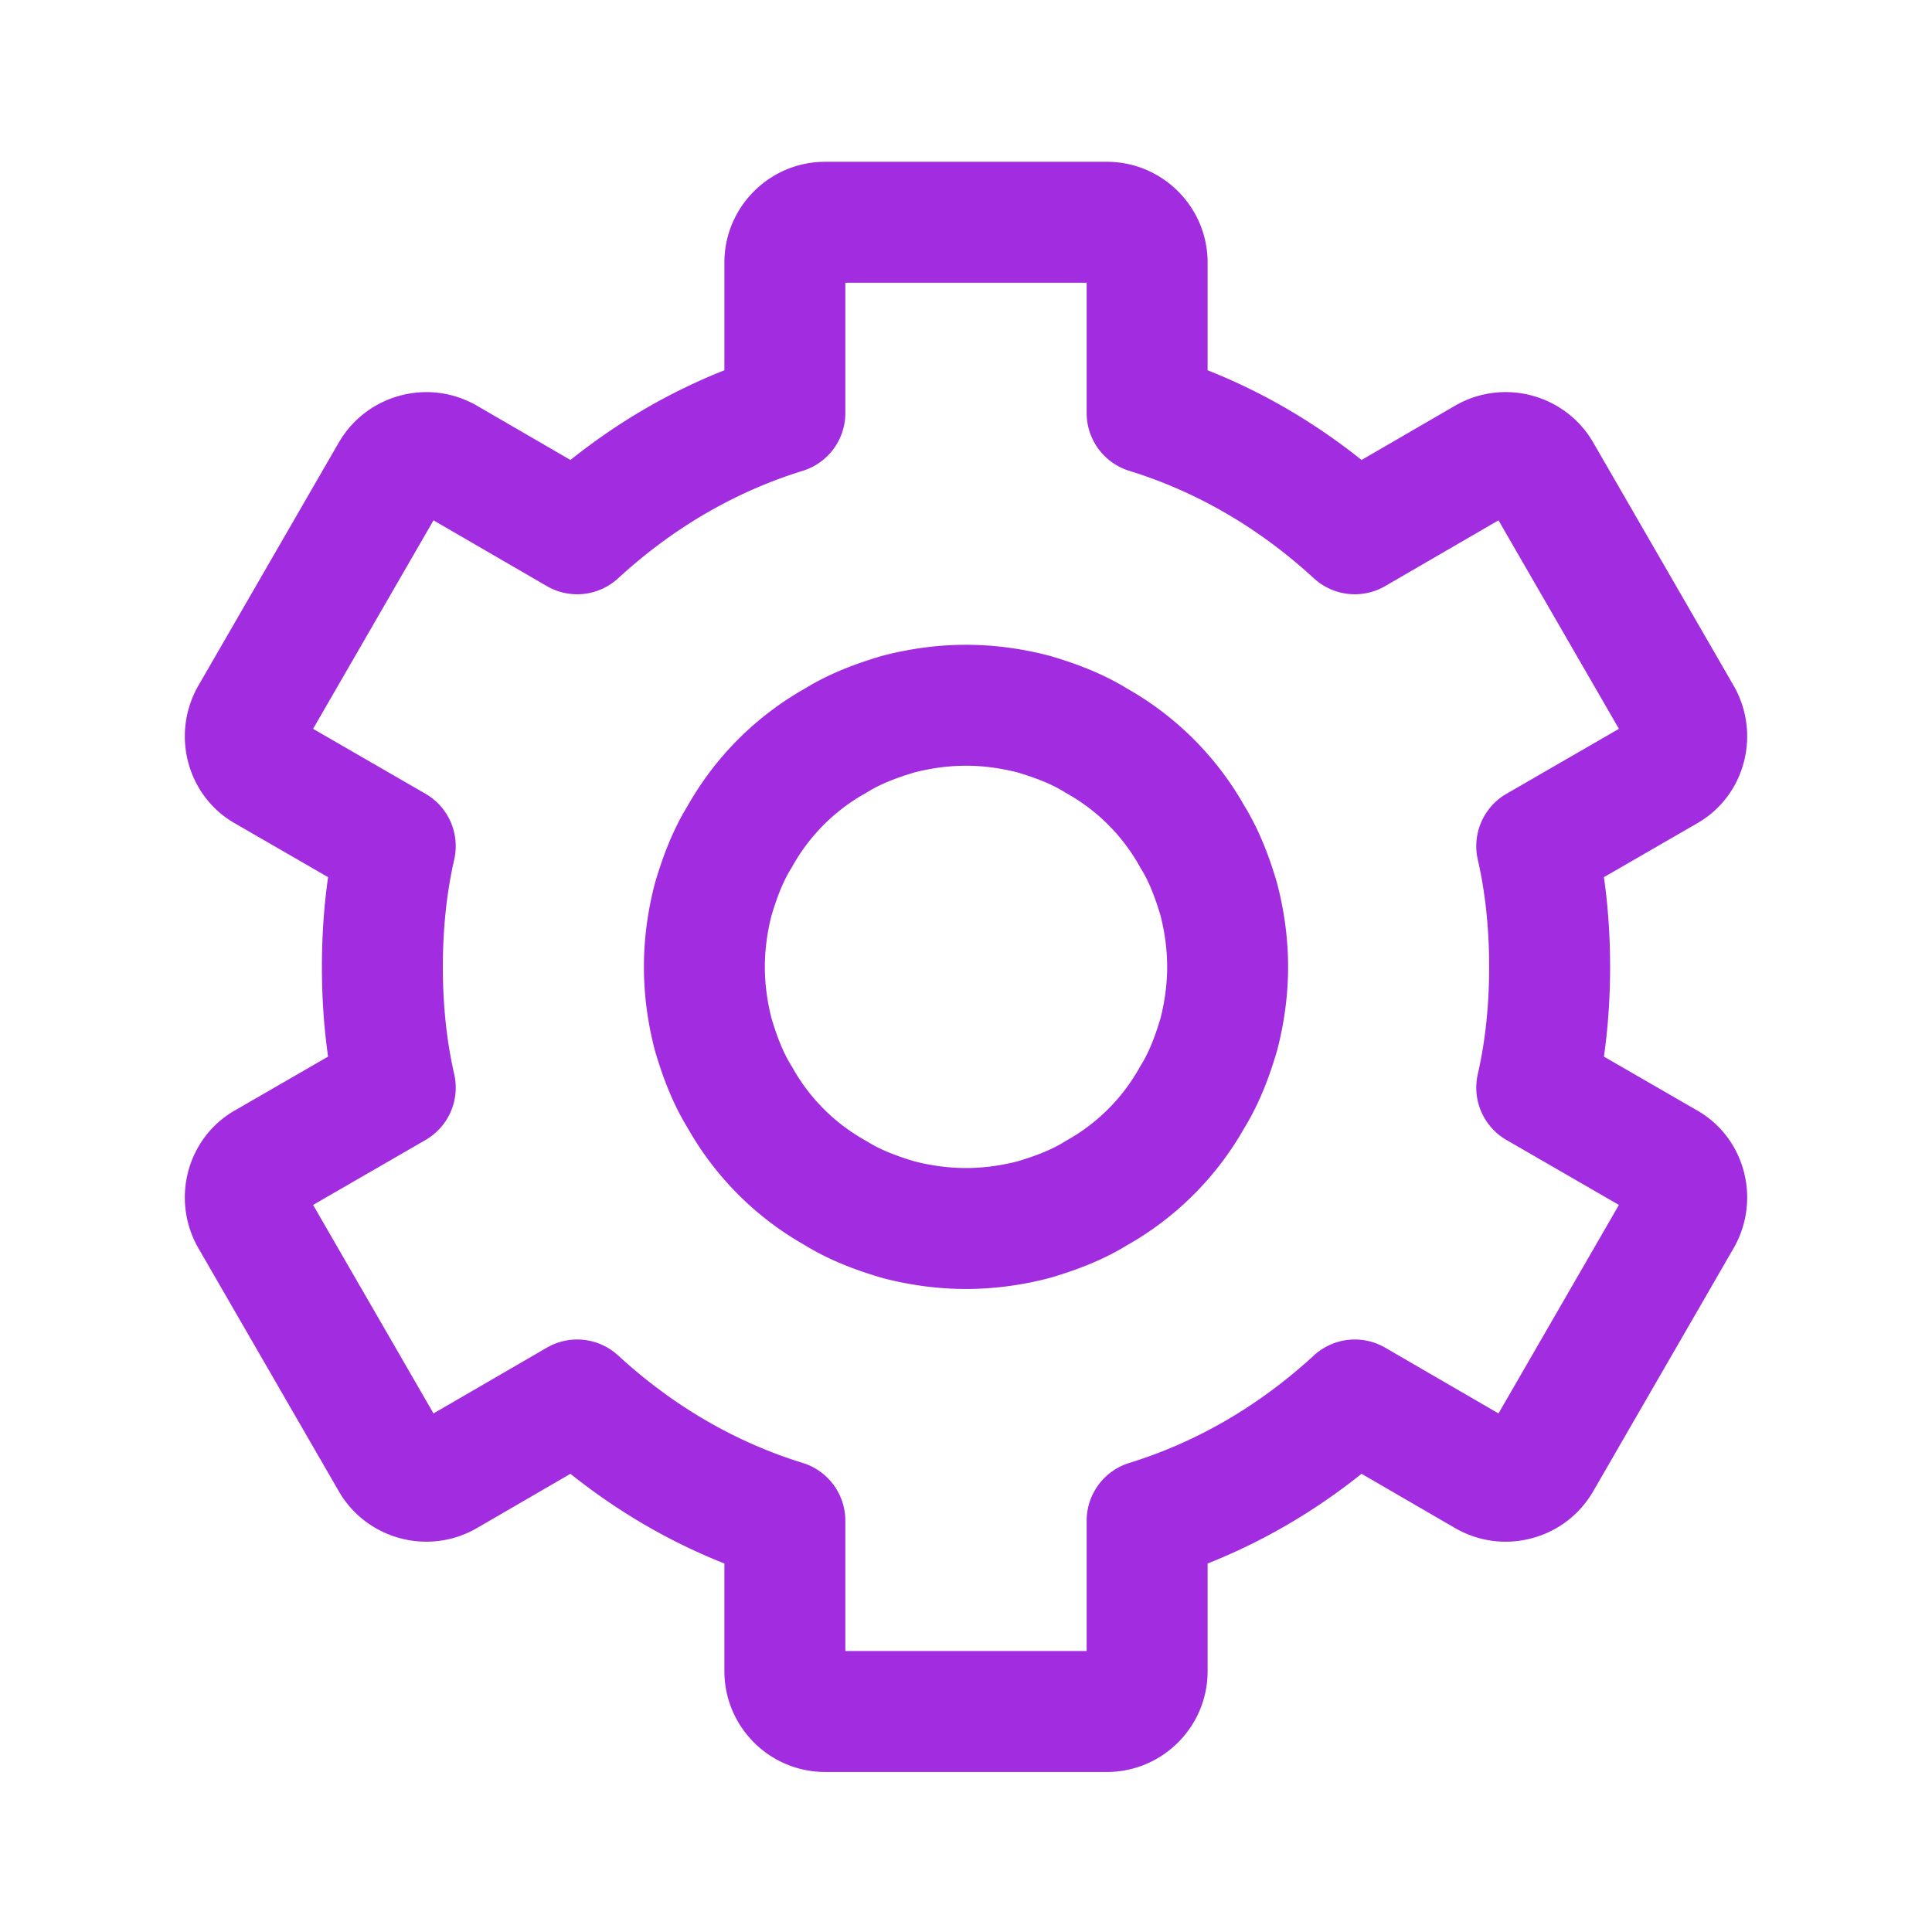 <svg xmlns="http://www.w3.org/2000/svg" width="500" height="500" style="width:100%;height:100%;transform:translate3d(0,0,0);content-visibility:visible" viewBox="0 0 500 500"><defs><clipPath id="a"><path d="M0 0h500v500H0z"/></clipPath><clipPath id="e"><path d="M0 0h500v500H0z"/></clipPath><clipPath id="d"><path d="M0 0h500v500H0z"/></clipPath><clipPath id="c"><path d="M0 0h500v500H0z"/></clipPath><clipPath id="b"><path d="M0 0h500v500H0z"/></clipPath></defs><g clip-path="url(#a)"><g class="primary design" clip-path="url(#b)" style="display:none"><path class="primary"/></g><g class="primary design" clip-path="url(#c)" style="display:none"><path class="primary"/></g><g class="primary design" clip-path="url(#d)" style="display:block"><path fill="#A22CDF" d="M213.543 41.872h72.916c14.373 0 26.067 11.693 26.067 26.066v27.888c14.221 5.63 27.558 13.4 39.845 23.214l24.15-14.013c12.438-7.253 28.488-3.044 35.748 9.4l36.492 63.184c.071.124.142.249.209.374 6.844 12.634 2.337 28.39-10.035 35.255l-23.841 13.771c1.062 7.436 1.598 15.204 1.598 23.218s-.536 15.784-1.598 23.219l23.842 13.771c12.371 6.865 16.878 22.62 10.035 35.254-.068.125-.138.251-.21.375l-36.458 63.125c-3.559 6.101-9.236 10.399-16.02 12.163-6.745 1.756-13.775.788-19.794-2.723l-24.118-13.995c-12.287 9.814-25.626 17.586-39.845 23.215v27.887c0 14.373-11.694 26.066-26.067 26.066h-72.916c-14.373 0-26.067-11.693-26.067-26.066v-27.887c-14.218-5.629-27.557-13.401-39.845-23.215l-24.15 14.014c-12.436 7.256-28.486 3.048-35.747-9.4l-36.493-63.184c-.071-.124-.142-.25-.21-.375-6.842-12.633-2.335-28.386 10.034-35.252l23.843-13.773c-1.062-7.437-1.598-15.207-1.598-23.219 0-8.011.536-15.781 1.598-23.218l-23.842-13.772c-12.372-6.865-16.878-22.62-10.034-35.254.067-.125.138-.25.209-.374L87.7 114.486c7.293-12.502 23.342-16.712 35.81-9.443l24.121 13.997c12.288-9.814 25.624-17.584 39.845-23.214V67.938c0-14.373 11.694-26.066 26.067-26.066zm67.683 31.3h-62.45v33.724a15.65 15.65 0 0 1-11.025 14.952c-17.513 5.417-33.59 14.778-47.786 27.822a15.652 15.652 0 0 1-18.444 2.012l-29.33-17.019-31.164 53.959 29.094 16.806a15.651 15.651 0 0 1 7.427 17.046c-1.949 8.51-2.938 17.848-2.938 27.755 0 9.908.989 19.247 2.938 27.755a15.65 15.65 0 0 1-7.427 17.046l-29.094 16.807 31.164 53.958 29.33-17.019a15.652 15.652 0 0 1 18.444 2.012c14.198 13.046 30.275 22.407 47.785 27.823a15.649 15.649 0 0 1 11.026 14.951v33.724h62.45v-33.724c0-6.862 4.47-12.924 11.026-14.951 17.511-5.416 33.588-14.777 47.784-27.823a15.65 15.65 0 0 1 18.444-2.012l29.332 17.019 31.164-53.959-29.095-16.805a15.651 15.651 0 0 1-7.426-17.049c1.948-8.503 2.937-17.841 2.937-27.753 0-9.911-.989-19.249-2.938-27.754a15.65 15.65 0 0 1 7.427-17.047l29.095-16.806-31.164-53.959-29.332 17.019a15.649 15.649 0 0 1-18.444-2.012c-14.194-13.044-30.271-22.405-47.785-27.822a15.65 15.65 0 0 1-11.025-14.952V73.172zm111.014 58.921.019-.011-.019.011zm-284.449.017-.019-.011.019.011zm-31.585 53.734h-.01.01zM392.23 368.359l-.019-.011.019.011zm-284.49.019.02-.011a.443.443 0 0 0-.02.011zm142.261-201.507c7.065 0 14.275.939 21.425 2.791.175.046.349.094.523.145 5.082 1.506 12.625 4.009 19.767 8.405a80.202 80.202 0 0 1 30.302 30.3c4.395 7.139 6.898 14.686 8.405 19.771.051.172.099.346.144.52 1.853 7.146 2.792 14.355 2.792 21.426 0 7.071-.939 14.28-2.792 21.427-.045.175-.093.349-.144.522-1.508 5.085-4.01 12.63-8.405 19.768a80.182 80.182 0 0 1-30.299 30.298c-7.138 4.396-14.685 6.9-19.77 8.407a15.3 15.3 0 0 1-.519.144c-7.147 1.853-14.358 2.792-21.429 2.792-7.072 0-14.282-.939-21.428-2.792a15.3 15.3 0 0 1-.519-.144c-5.086-1.508-12.633-4.012-19.771-8.407a80.19 80.19 0 0 1-30.298-30.299c-4.394-7.134-6.897-14.681-8.405-19.767a15.304 15.304 0 0 1-.143-.519c-1.854-7.146-2.794-14.357-2.794-21.43 0-7.074.94-14.284 2.794-21.429.045-.173.092-.346.143-.517 1.508-5.086 4.01-12.634 8.405-19.77a80.201 80.201 0 0 1 30.299-30.3c7.142-4.396 14.687-6.899 19.77-8.406.174-.051.347-.1.523-.145 7.149-1.852 14.358-2.791 21.424-2.791zm13.32 33.026c-4.502-1.145-8.982-1.726-13.32-1.726-4.338 0-8.817.58-13.319 1.725-5.28 1.581-9.143 3.192-12.138 5.064a16.1 16.1 0 0 1-.646.382 48.912 48.912 0 0 0-18.783 18.784c-.123.22-.252.437-.386.65-1.868 2.99-3.479 6.851-5.06 12.136-1.146 4.495-1.726 8.975-1.726 13.317 0 4.342.58 8.821 1.726 13.318 1.581 5.285 3.192 9.146 5.06 12.135.134.214.263.43.386.65a48.903 48.903 0 0 0 18.782 18.784c.219.123.436.251.65.384 2.991 1.87 6.854 3.481 12.137 5.062 4.497 1.145 8.975 1.725 13.317 1.725 4.341 0 8.82-.58 13.318-1.725 5.282-1.581 9.144-3.191 12.136-5.062.214-.133.43-.262.65-.385a48.896 48.896 0 0 0 18.783-18.783c.123-.219.25-.435.384-.648 1.87-2.992 3.481-6.853 5.062-12.136 1.145-4.498 1.725-8.978 1.725-13.319 0-4.341-.58-8.819-1.724-13.316-1.581-5.284-3.193-9.146-5.064-12.139a16.2 16.2 0 0 1-.383-.648 48.908 48.908 0 0 0-18.784-18.784c-.218-.122-.433-.25-.646-.382-2.996-1.872-6.858-3.483-12.137-5.063zm-78.736 32.833h-.01.01z" class="primary"/></g><g clip-path="url(#e)" style="display:none"><g class="primary design" style="display:none"><path fill="none" class="primary"/></g><g class="primary design" style="display:none"><path fill="none" class="primary"/></g><g class="primary design" style="display:none"><path class="primary"/></g></g></g></svg>